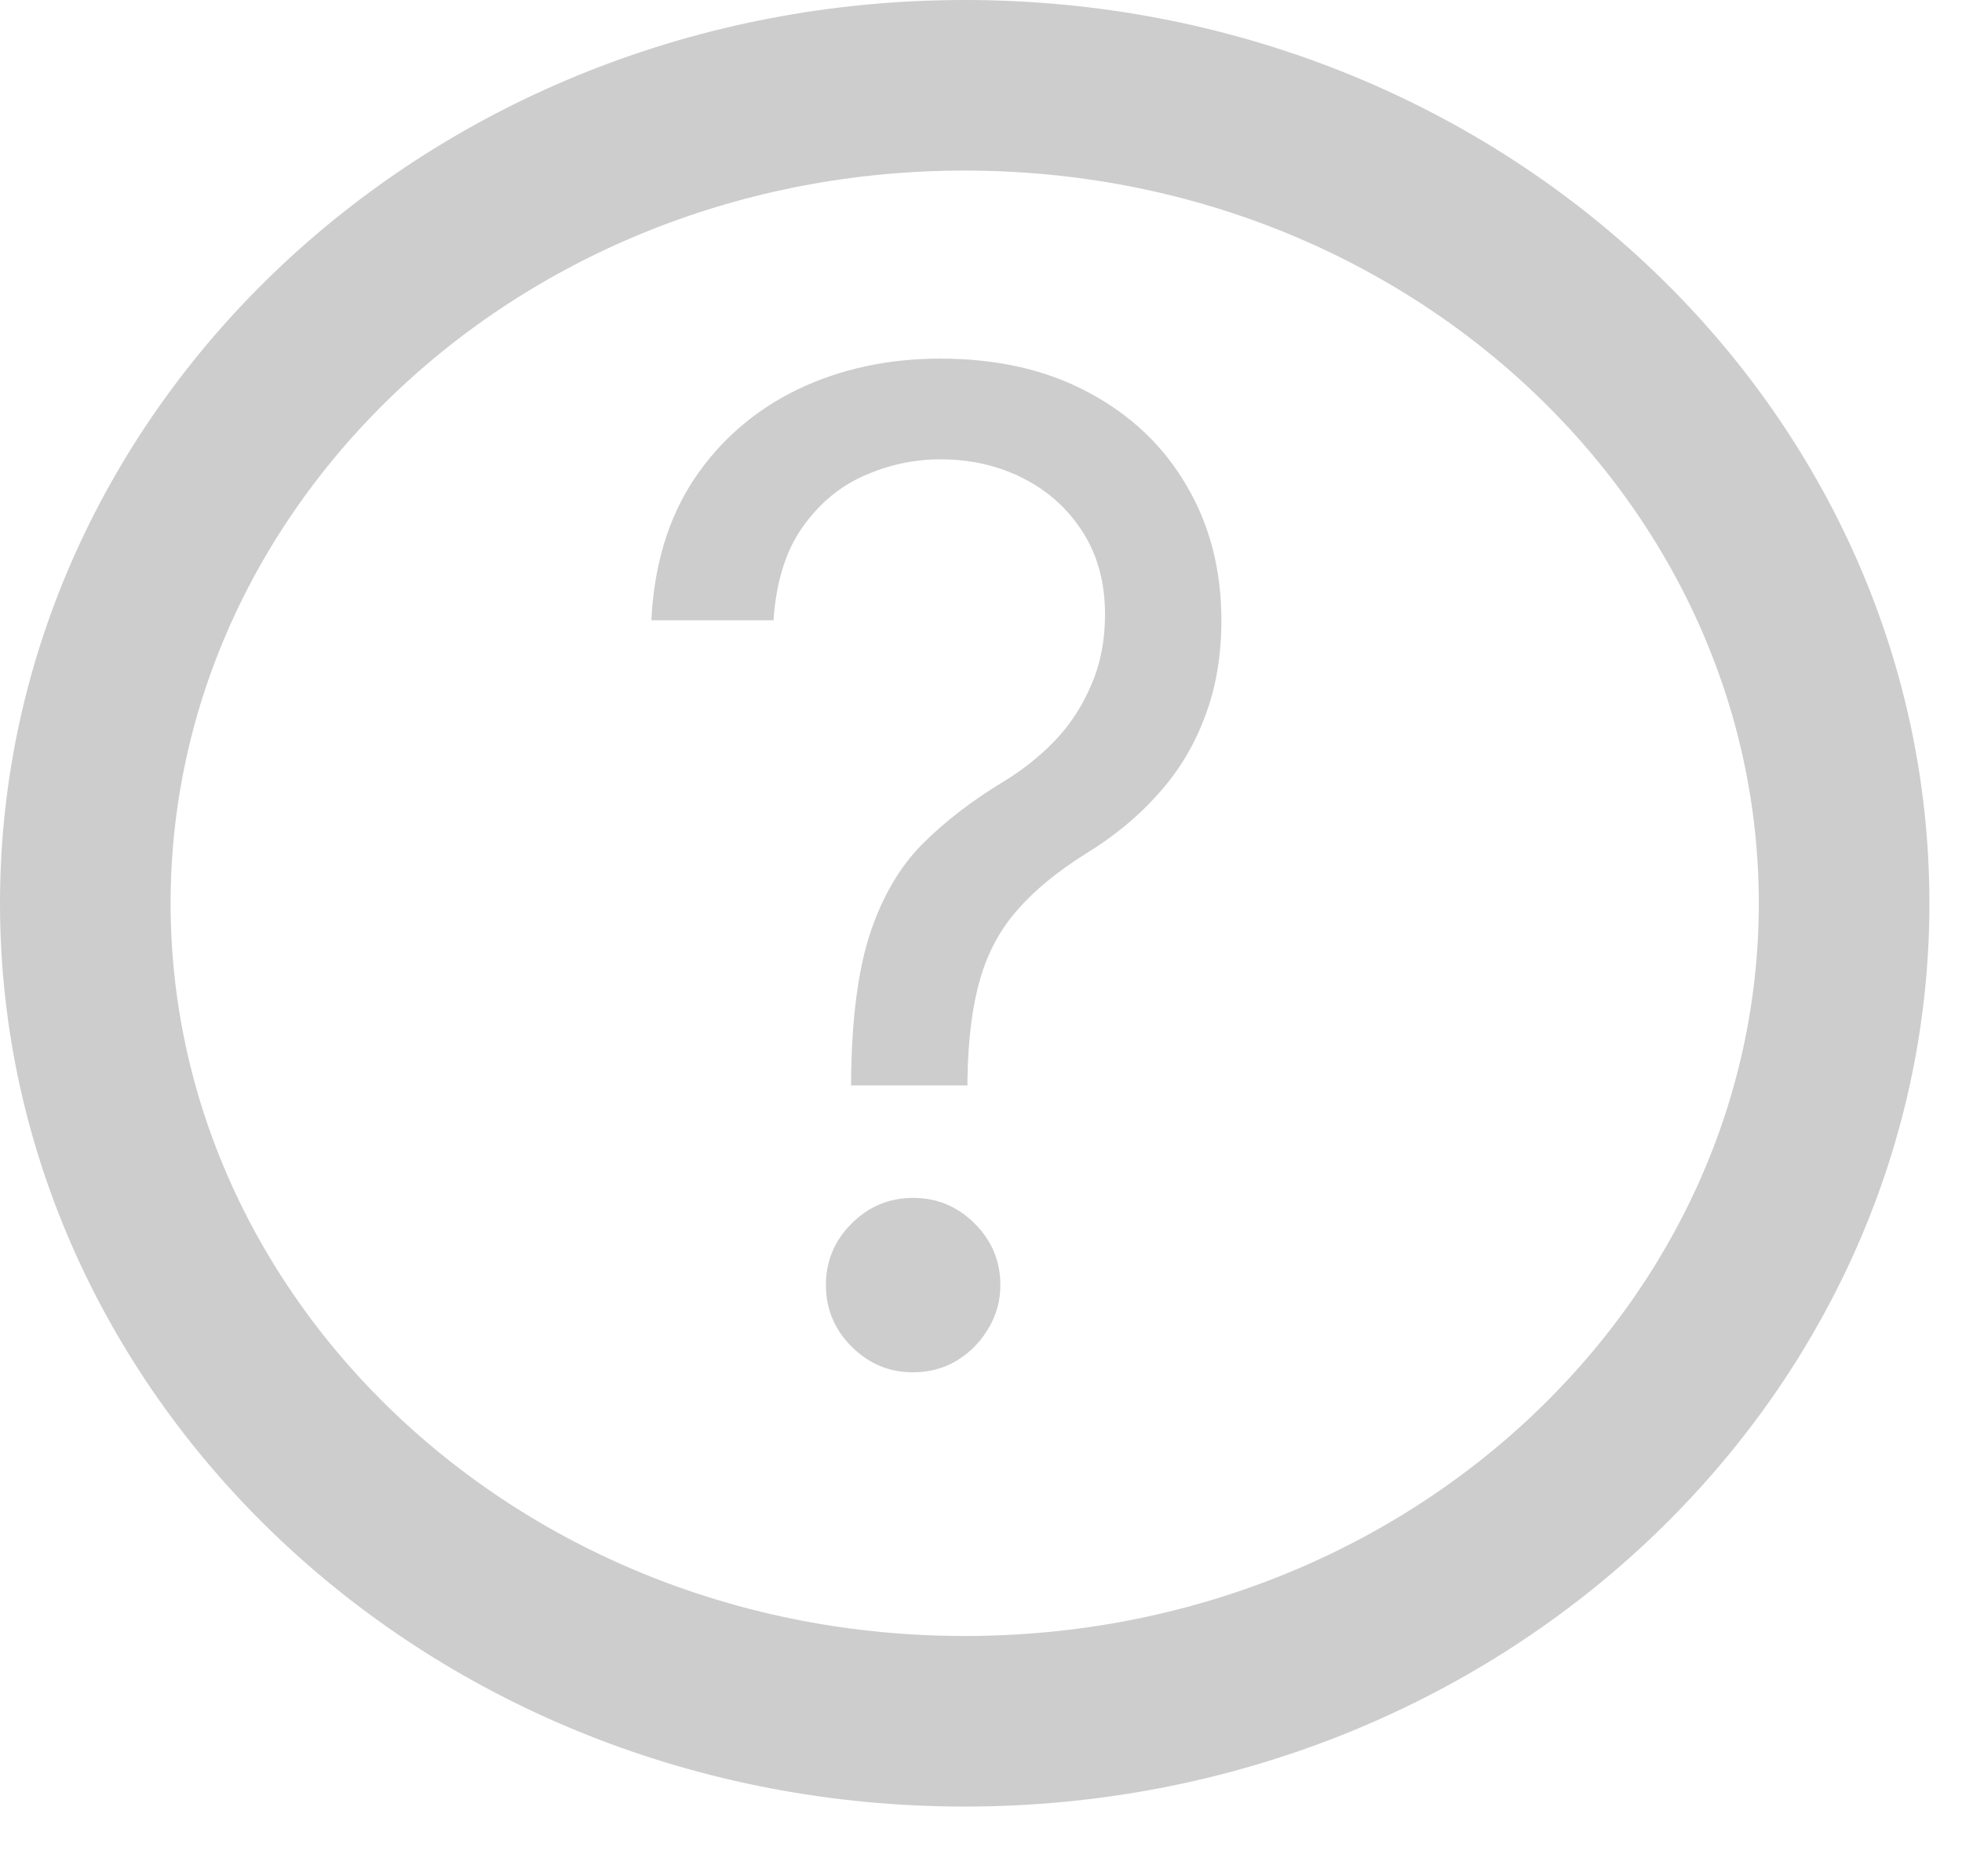 <svg width="23" height="22" viewBox="0 0 23 22" fill="none" xmlns="http://www.w3.org/2000/svg">
<path d="M21.618 10.592C21.618 15.828 17.065 20.183 11.309 20.183C5.553 20.183 1 15.828 1 10.592C1 5.355 5.553 1 11.309 1C17.065 1 21.618 5.355 21.618 10.592Z" stroke="#CDCDCD" stroke-width="2"/>
<path d="M9.977 12.727V12.659C9.985 11.936 10.061 11.36 10.204 10.932C10.348 10.504 10.553 10.157 10.818 9.892C11.083 9.627 11.402 9.383 11.773 9.159C11.996 9.023 12.197 8.862 12.375 8.676C12.553 8.487 12.693 8.269 12.796 8.023C12.902 7.777 12.954 7.504 12.954 7.205C12.954 6.833 12.867 6.511 12.693 6.239C12.519 5.966 12.286 5.756 11.994 5.608C11.703 5.46 11.379 5.386 11.023 5.386C10.712 5.386 10.413 5.451 10.125 5.58C9.837 5.708 9.597 5.911 9.403 6.188C9.21 6.464 9.098 6.826 9.068 7.273H7.636C7.667 6.629 7.833 6.078 8.136 5.619C8.443 5.161 8.847 4.811 9.347 4.568C9.85 4.326 10.409 4.205 11.023 4.205C11.689 4.205 12.269 4.337 12.761 4.602C13.258 4.867 13.64 5.231 13.909 5.693C14.182 6.155 14.318 6.682 14.318 7.273C14.318 7.689 14.254 8.066 14.125 8.403C14 8.741 13.818 9.042 13.579 9.307C13.345 9.572 13.061 9.807 12.727 10.011C12.394 10.22 12.127 10.439 11.926 10.671C11.725 10.898 11.579 11.169 11.489 11.483C11.398 11.797 11.348 12.189 11.341 12.659V12.727H9.977ZM10.704 16.091C10.424 16.091 10.184 15.991 9.983 15.79C9.782 15.589 9.682 15.348 9.682 15.068C9.682 14.788 9.782 14.547 9.983 14.347C10.184 14.146 10.424 14.046 10.704 14.046C10.985 14.046 11.225 14.146 11.426 14.347C11.627 14.547 11.727 14.788 11.727 15.068C11.727 15.254 11.68 15.424 11.585 15.579C11.494 15.735 11.371 15.86 11.216 15.954C11.064 16.046 10.894 16.091 10.704 16.091Z" fill="#CDCDCD"/>
</svg>
